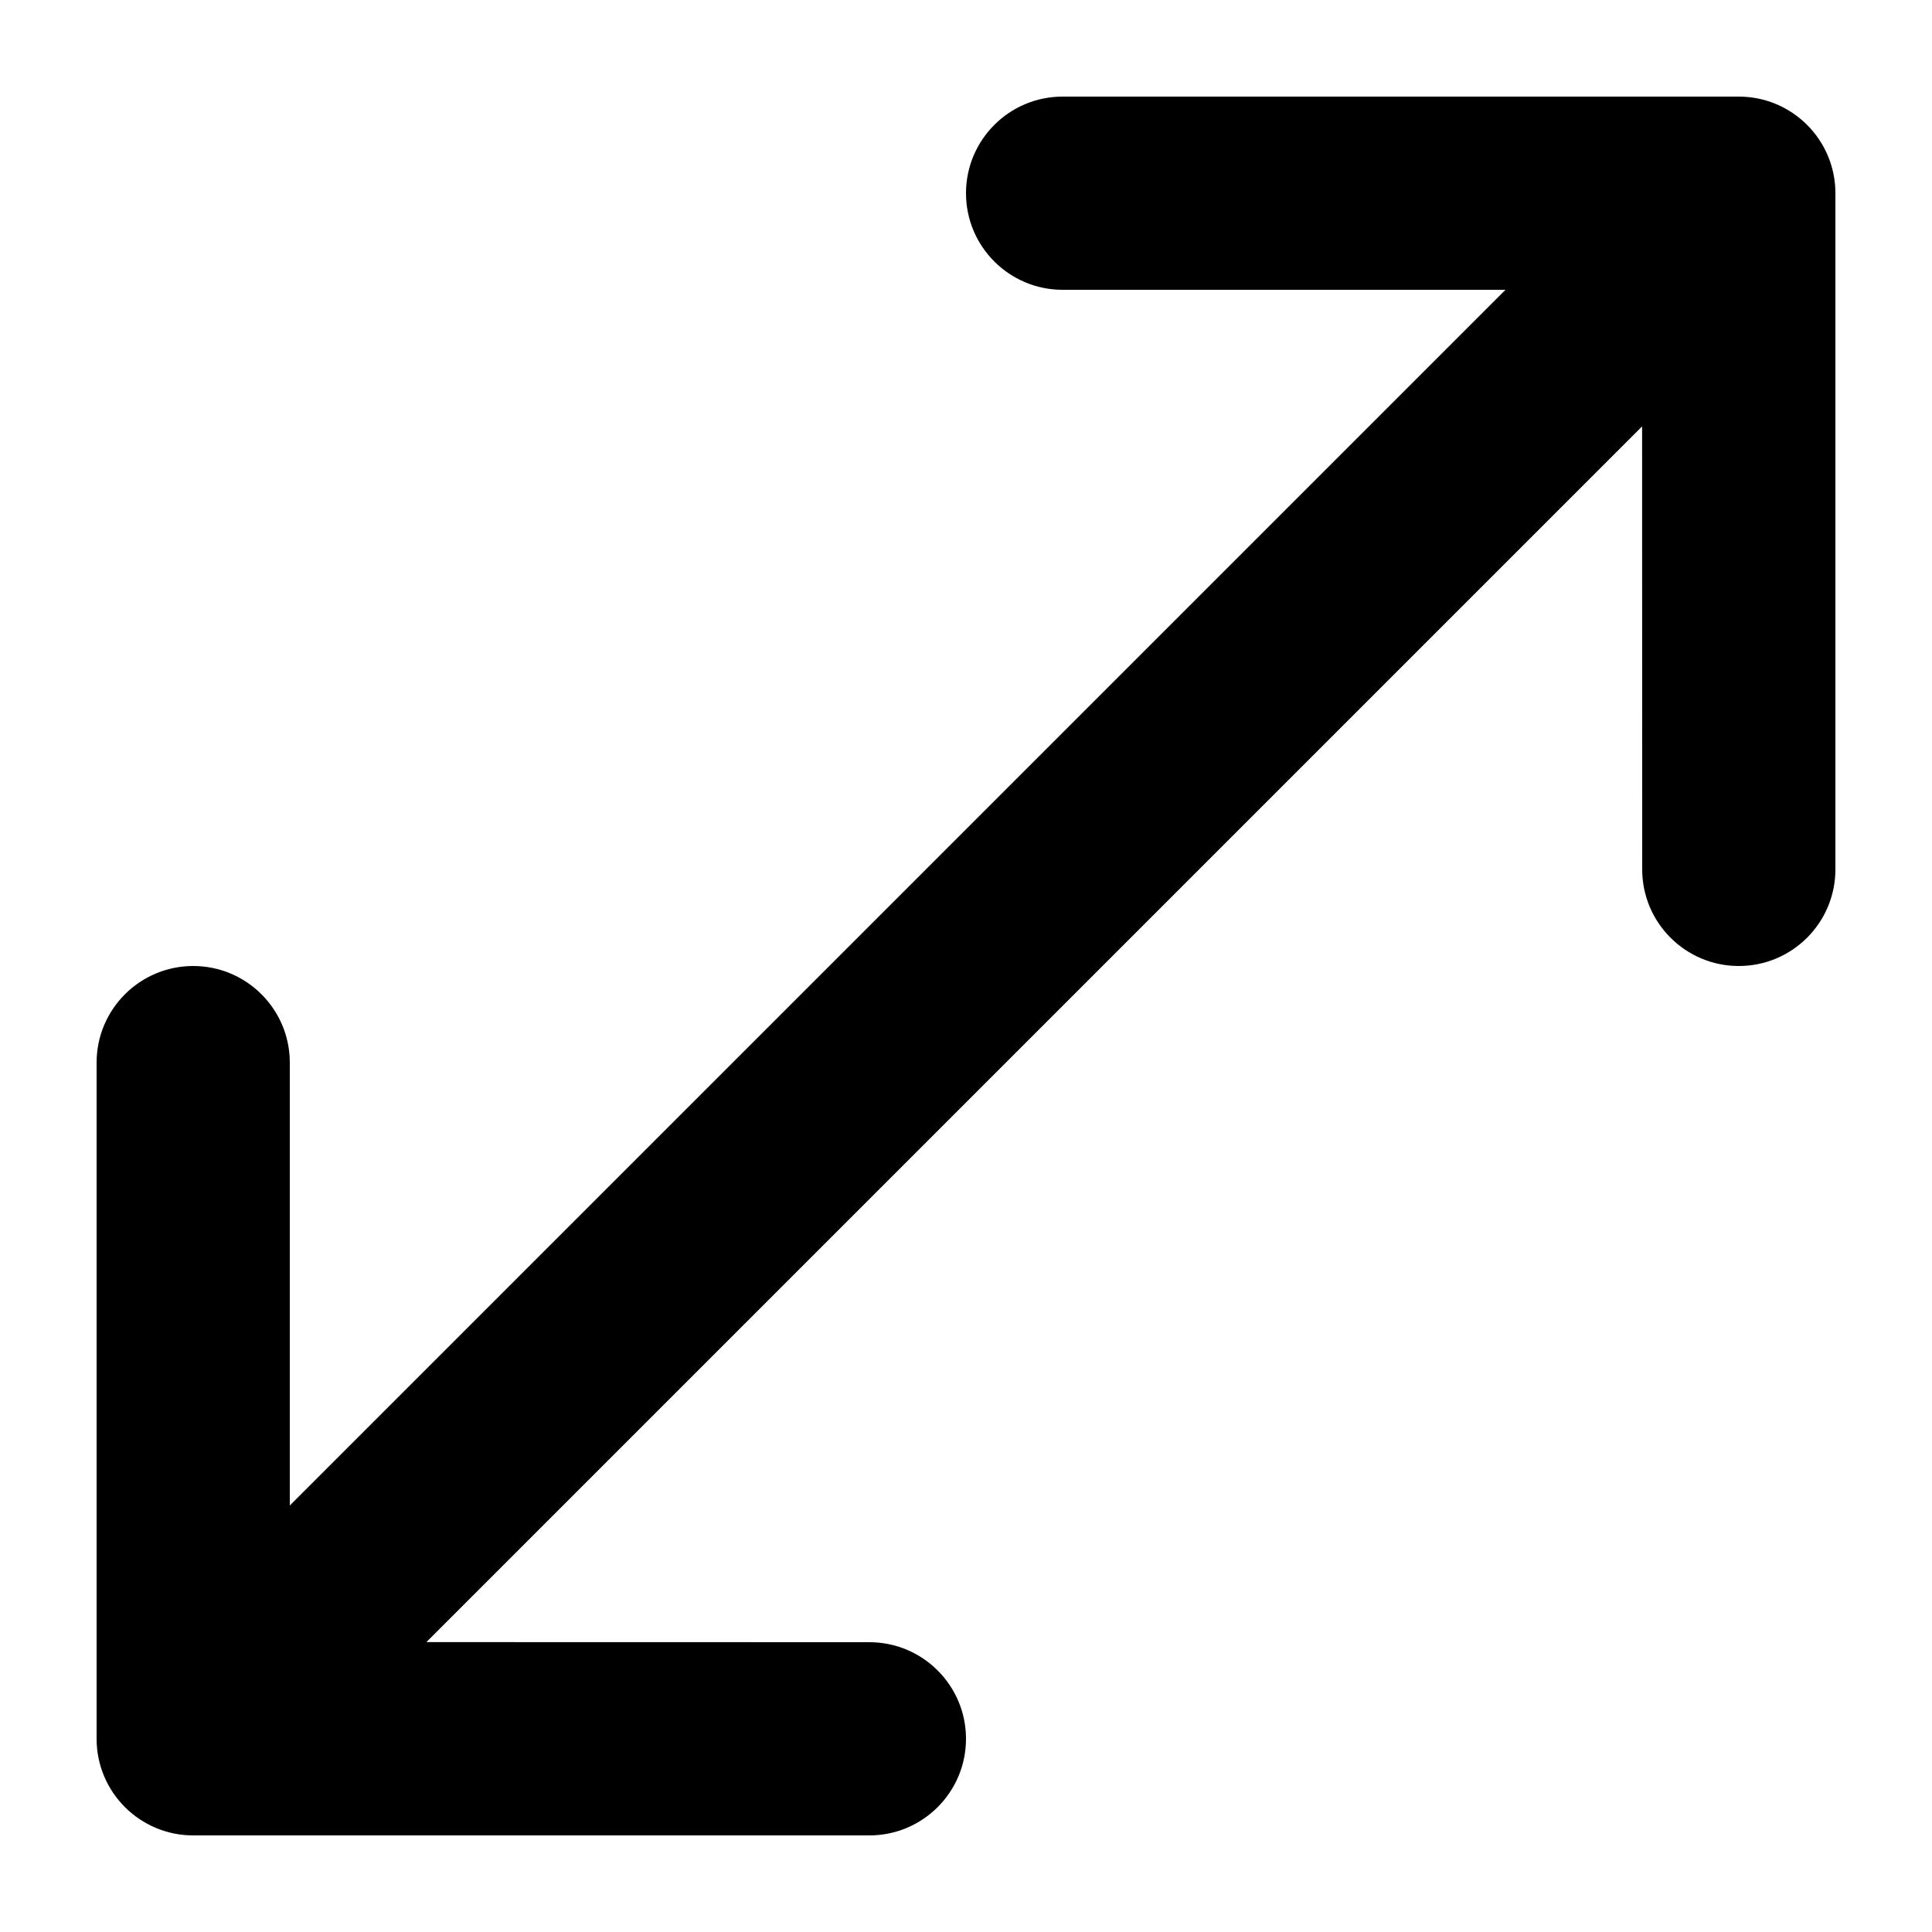 <svg xmlns="http://www.w3.org/2000/svg" viewBox="0 0 20 20" >
  <path d="M18 1c.552 0 1 .448 1 1v7c0 .552-.448 1-1 1s-1-.448-1-1l-.001-4.586L4.414 16.999 9 17c.552 0 1 .448 1 1s-.448 1-1 1H2c-.552 0-1-.448-1-1v-7c0-.552.448-1 1-1s1 .448 1 1v4.585L15.585 3H11c-.552 0-1-.448-1-1s.448-1 1-1h7z" fill="currentColor" fill-rule="evenodd"/>
</svg>